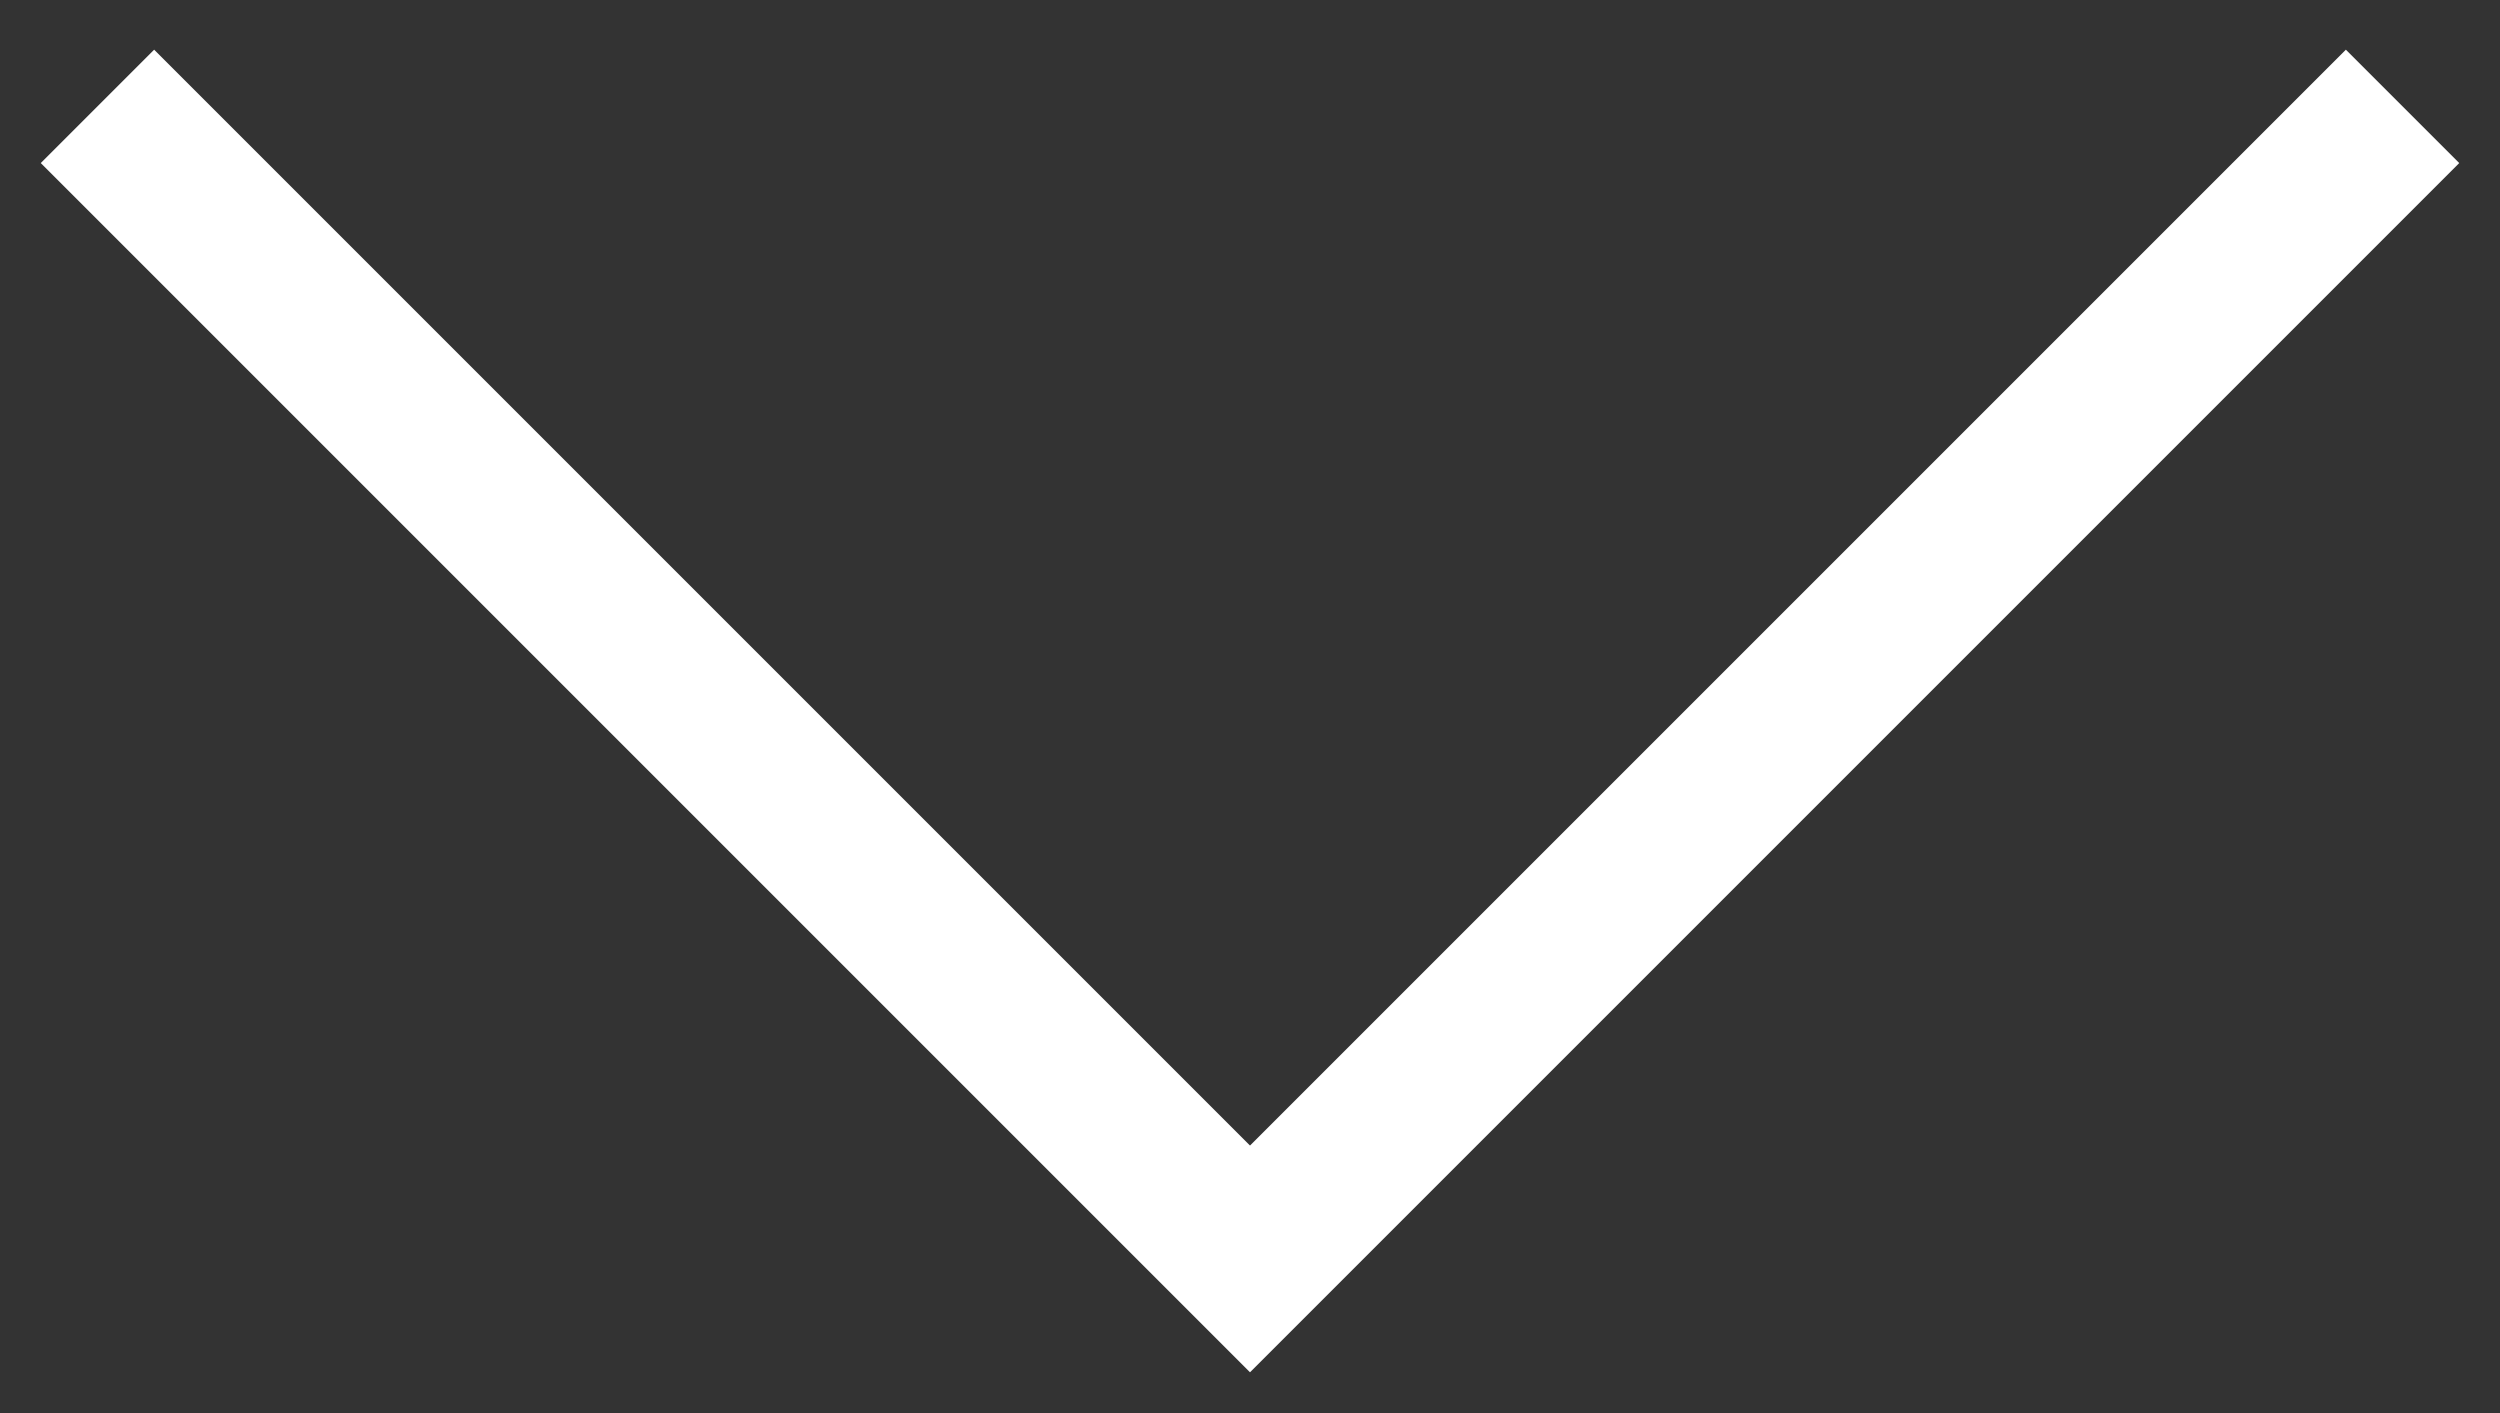 <?xml version="1.0" encoding="UTF-8"?>
<svg width="46px" height="26px" viewBox="0 0 46 26" version="1.1" xmlns="http://www.w3.org/2000/svg" xmlns:xlink="http://www.w3.org/1999/xlink">
    <rect x="0" y="0" width="46" height="26" fill="#333333" stroke="none"/>
    <!-- Generator: Sketch 43 (38999) - http://www.bohemiancoding.com/sketch -->
    <title>icon_cat-arrow</title>
    <desc>Created with Sketch.</desc>
    <defs></defs>
    <g id="Page-1" stroke="none" stroke-width="1" fill="none" fill-rule="evenodd">
        <g id="icon_cat-arrow" transform="translate(-2, -12)">
            <rect id="Rectangle-path" x="0" y="0" width="50" height="50"></rect>
            <polygon id="Shape" fill="#FFFFFF" fill-rule="nonzero" points="47.25 15 45.164 12.914 25 33.078 4.836 12.914 2.75 15 25 37.25"></polygon>
        </g>
    </g>
</svg>